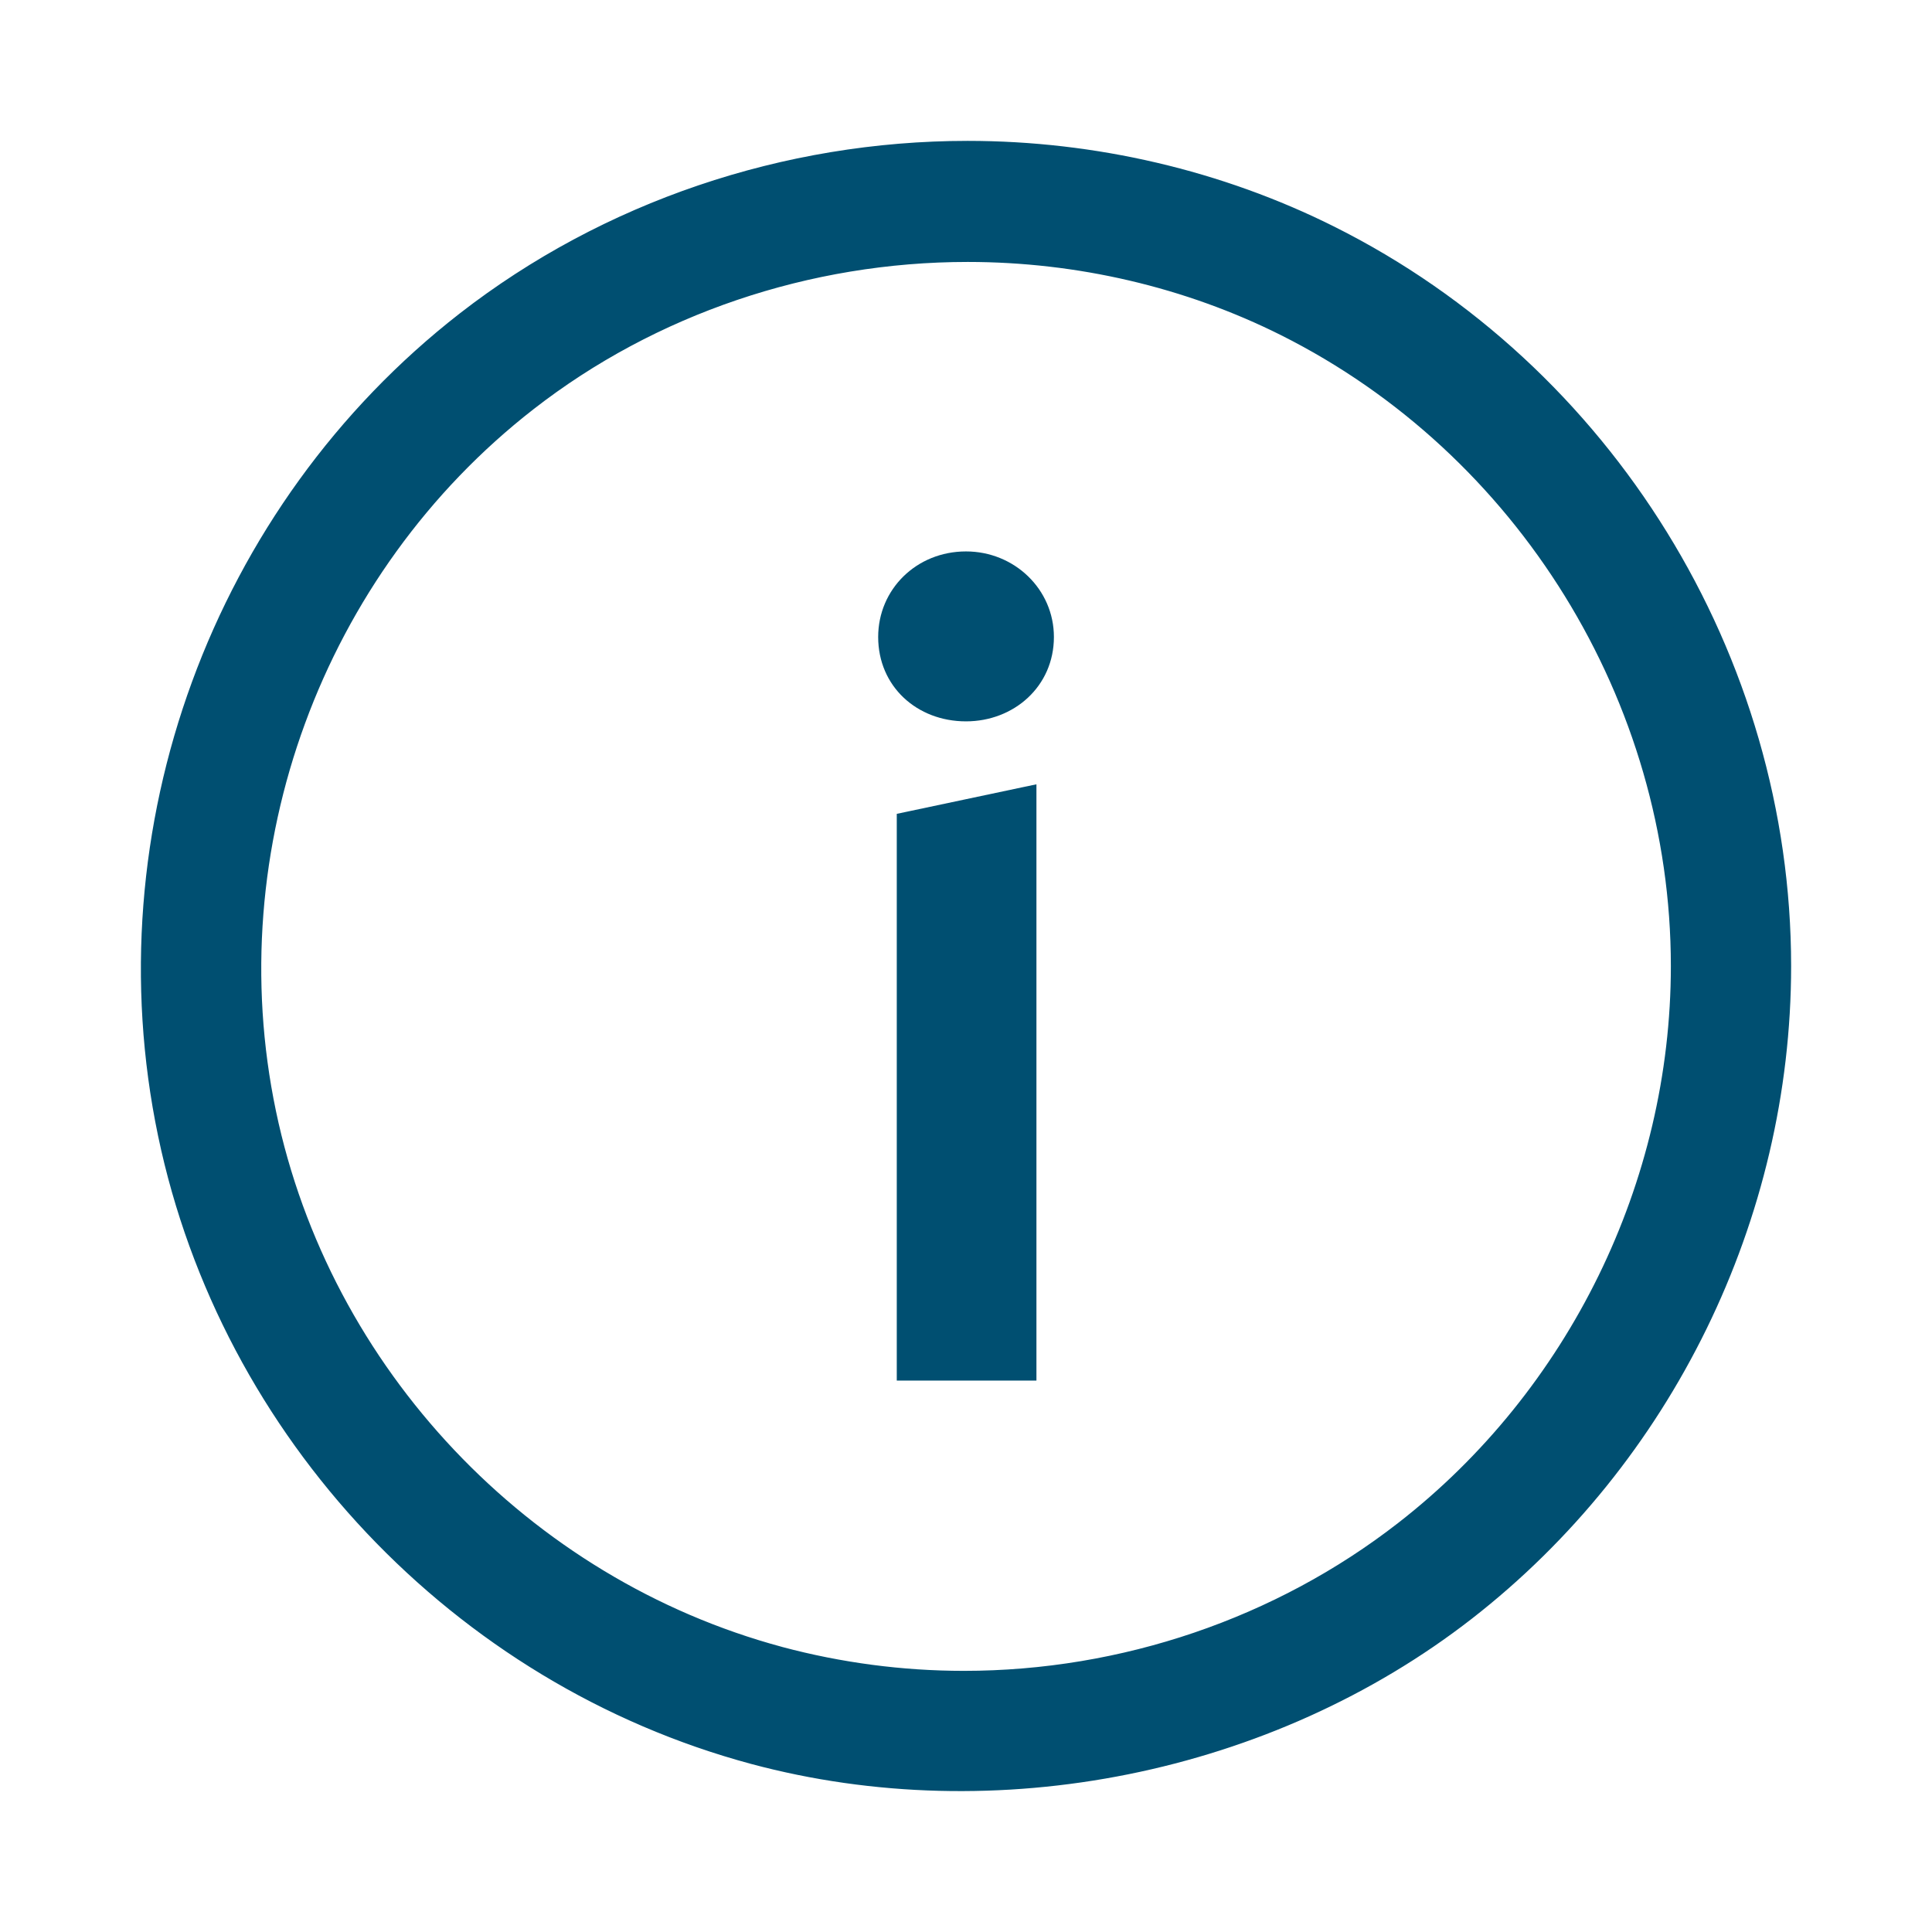 <svg width="24" height="24" viewBox="0 0 24 24" fill="none" xmlns="http://www.w3.org/2000/svg">
<g id="icons - information">
<g id="shape:icon">
<path fill-rule="evenodd" clip-rule="evenodd" d="M17.522 19.116C15.957 20.334 13.986 21.006 11.973 21.006C11.188 21.006 10.407 20.902 9.652 20.701C6.409 19.828 3.87 17.14 3.183 13.854C2.483 10.505 3.776 6.986 6.475 4.886C8.034 3.672 10.003 3.004 12.022 3.004C13.418 3.004 14.801 3.327 16.024 3.94C19.05 5.455 21.006 8.619 21.006 12.001C21.006 14.761 19.704 17.422 17.522 19.116ZM16.466 3.041C15.106 2.36 13.568 2 12.021 2C9.785 2 7.6 2.743 5.866 4.091C2.866 6.424 1.431 10.336 2.209 14.06C2.972 17.713 5.793 20.701 9.395 21.671C12.364 22.468 15.711 21.794 18.131 19.91C20.554 18.026 22 15.069 22 12.001C22 8.24 19.828 4.723 16.466 3.041Z" fill="#004F71"/>
<path d="M9.652 20.701L9.587 20.942L9.587 20.942L9.652 20.701ZM3.183 13.854L3.428 13.802L3.428 13.802L3.183 13.854ZM6.475 4.886L6.628 5.083L6.628 5.083L6.475 4.886ZM16.024 3.94L15.912 4.163L15.912 4.163L16.024 3.94ZM5.866 4.091L5.712 3.893L5.712 3.893L5.866 4.091ZM2.209 14.06L2.454 14.009L2.454 14.009L2.209 14.06ZM9.395 21.671L9.33 21.912L9.33 21.912L9.395 21.671ZM18.131 19.91L17.977 19.713L17.977 19.713L18.131 19.91ZM17.368 18.919C15.848 20.102 13.931 20.756 11.973 20.756V21.256C14.04 21.256 16.066 20.567 17.675 19.314L17.368 18.919ZM11.973 20.756C11.21 20.756 10.45 20.655 9.716 20.459L9.587 20.942C10.363 21.15 11.166 21.256 11.973 21.256V20.756ZM9.717 20.459C6.565 19.611 4.095 16.996 3.428 13.802L2.938 13.905C3.644 17.283 6.253 20.044 9.587 20.942L9.717 20.459ZM3.428 13.802C2.747 10.548 4.005 7.124 6.628 5.083L6.321 4.688C3.547 6.847 2.219 10.463 2.938 13.905L3.428 13.802ZM6.628 5.083C8.142 3.904 10.057 3.254 12.022 3.254V2.754C9.948 2.754 7.925 3.439 6.321 4.688L6.628 5.083ZM12.022 3.254C13.38 3.254 14.724 3.568 15.912 4.163L16.136 3.716C14.877 3.085 13.456 2.754 12.022 2.754V3.254ZM15.912 4.163C18.853 5.636 20.756 8.713 20.756 12.001H21.256C21.256 8.524 19.246 5.273 16.136 3.716L15.912 4.163ZM20.756 12.001C20.756 14.683 19.489 17.271 17.368 18.919L17.675 19.314C19.918 17.572 21.256 14.838 21.256 12.001H20.756ZM16.578 2.817C15.182 2.118 13.606 1.75 12.021 1.75V2.25C13.53 2.25 15.029 2.601 16.354 3.264L16.578 2.817ZM12.021 1.75C9.73 1.75 7.491 2.51 5.712 3.893L6.019 4.288C7.709 2.975 9.839 2.25 12.021 2.25V1.75ZM5.712 3.893C2.637 6.285 1.167 10.294 1.964 14.112L2.454 14.009C1.695 10.379 3.095 6.562 6.019 4.288L5.712 3.893ZM1.964 14.112C2.746 17.857 5.637 20.918 9.33 21.912L9.46 21.429C5.949 20.485 3.197 17.57 2.454 14.009L1.964 14.112ZM9.33 21.912C12.374 22.729 15.802 22.039 18.284 20.108L17.977 19.713C15.619 21.548 12.353 22.206 9.46 21.429L9.33 21.912ZM18.284 20.108C20.768 18.175 22.25 15.146 22.25 12.001H21.75C21.75 14.991 20.339 17.875 17.977 19.713L18.284 20.108ZM22.25 12.001C22.25 8.145 20.024 4.541 16.578 2.817L16.354 3.264C19.631 4.904 21.75 8.334 21.75 12.001H22.25Z" fill="#004F71"/>
</g>
<g id="shape:icon_2">
<path fill-rule="evenodd" clip-rule="evenodd" d="M11.29 10.232L12.725 9.928V17H11.29V10.232ZM11.059 7.913C11.059 7.406 11.465 7 12 7C12.522 7 12.942 7.406 12.942 7.913C12.942 8.435 12.522 8.811 12 8.811C11.465 8.811 11.059 8.435 11.059 7.913Z" fill="#004F71"/>
<path d="M11.29 10.232L11.258 10.085L11.14 10.11V10.232H11.29ZM12.725 9.928H12.875V9.743L12.694 9.781L12.725 9.928ZM12.725 17V17.15H12.875V17H12.725ZM11.29 17H11.14V17.15H11.29V17ZM11.321 10.379L12.756 10.075L12.694 9.781L11.258 10.085L11.321 10.379ZM12.575 9.928V17H12.875V9.928H12.575ZM12.725 16.85H11.29V17.15H12.725V16.85ZM11.44 17V10.232H11.14V17H11.44ZM11.209 7.913C11.209 7.492 11.544 7.15 12 7.15V6.85C11.385 6.85 10.909 7.32 10.909 7.913H11.209ZM12 7.15C12.443 7.15 12.792 7.493 12.792 7.913H13.092C13.092 7.319 12.6 6.85 12 6.85V7.15ZM12.792 7.913C12.792 8.343 12.448 8.661 12 8.661V8.961C12.595 8.961 13.092 8.527 13.092 7.913H12.792ZM12 8.661C11.54 8.661 11.209 8.344 11.209 7.913H10.909C10.909 8.526 11.39 8.961 12 8.961V8.661Z" fill="#004F71"/>
</g>
</g>
</svg>

